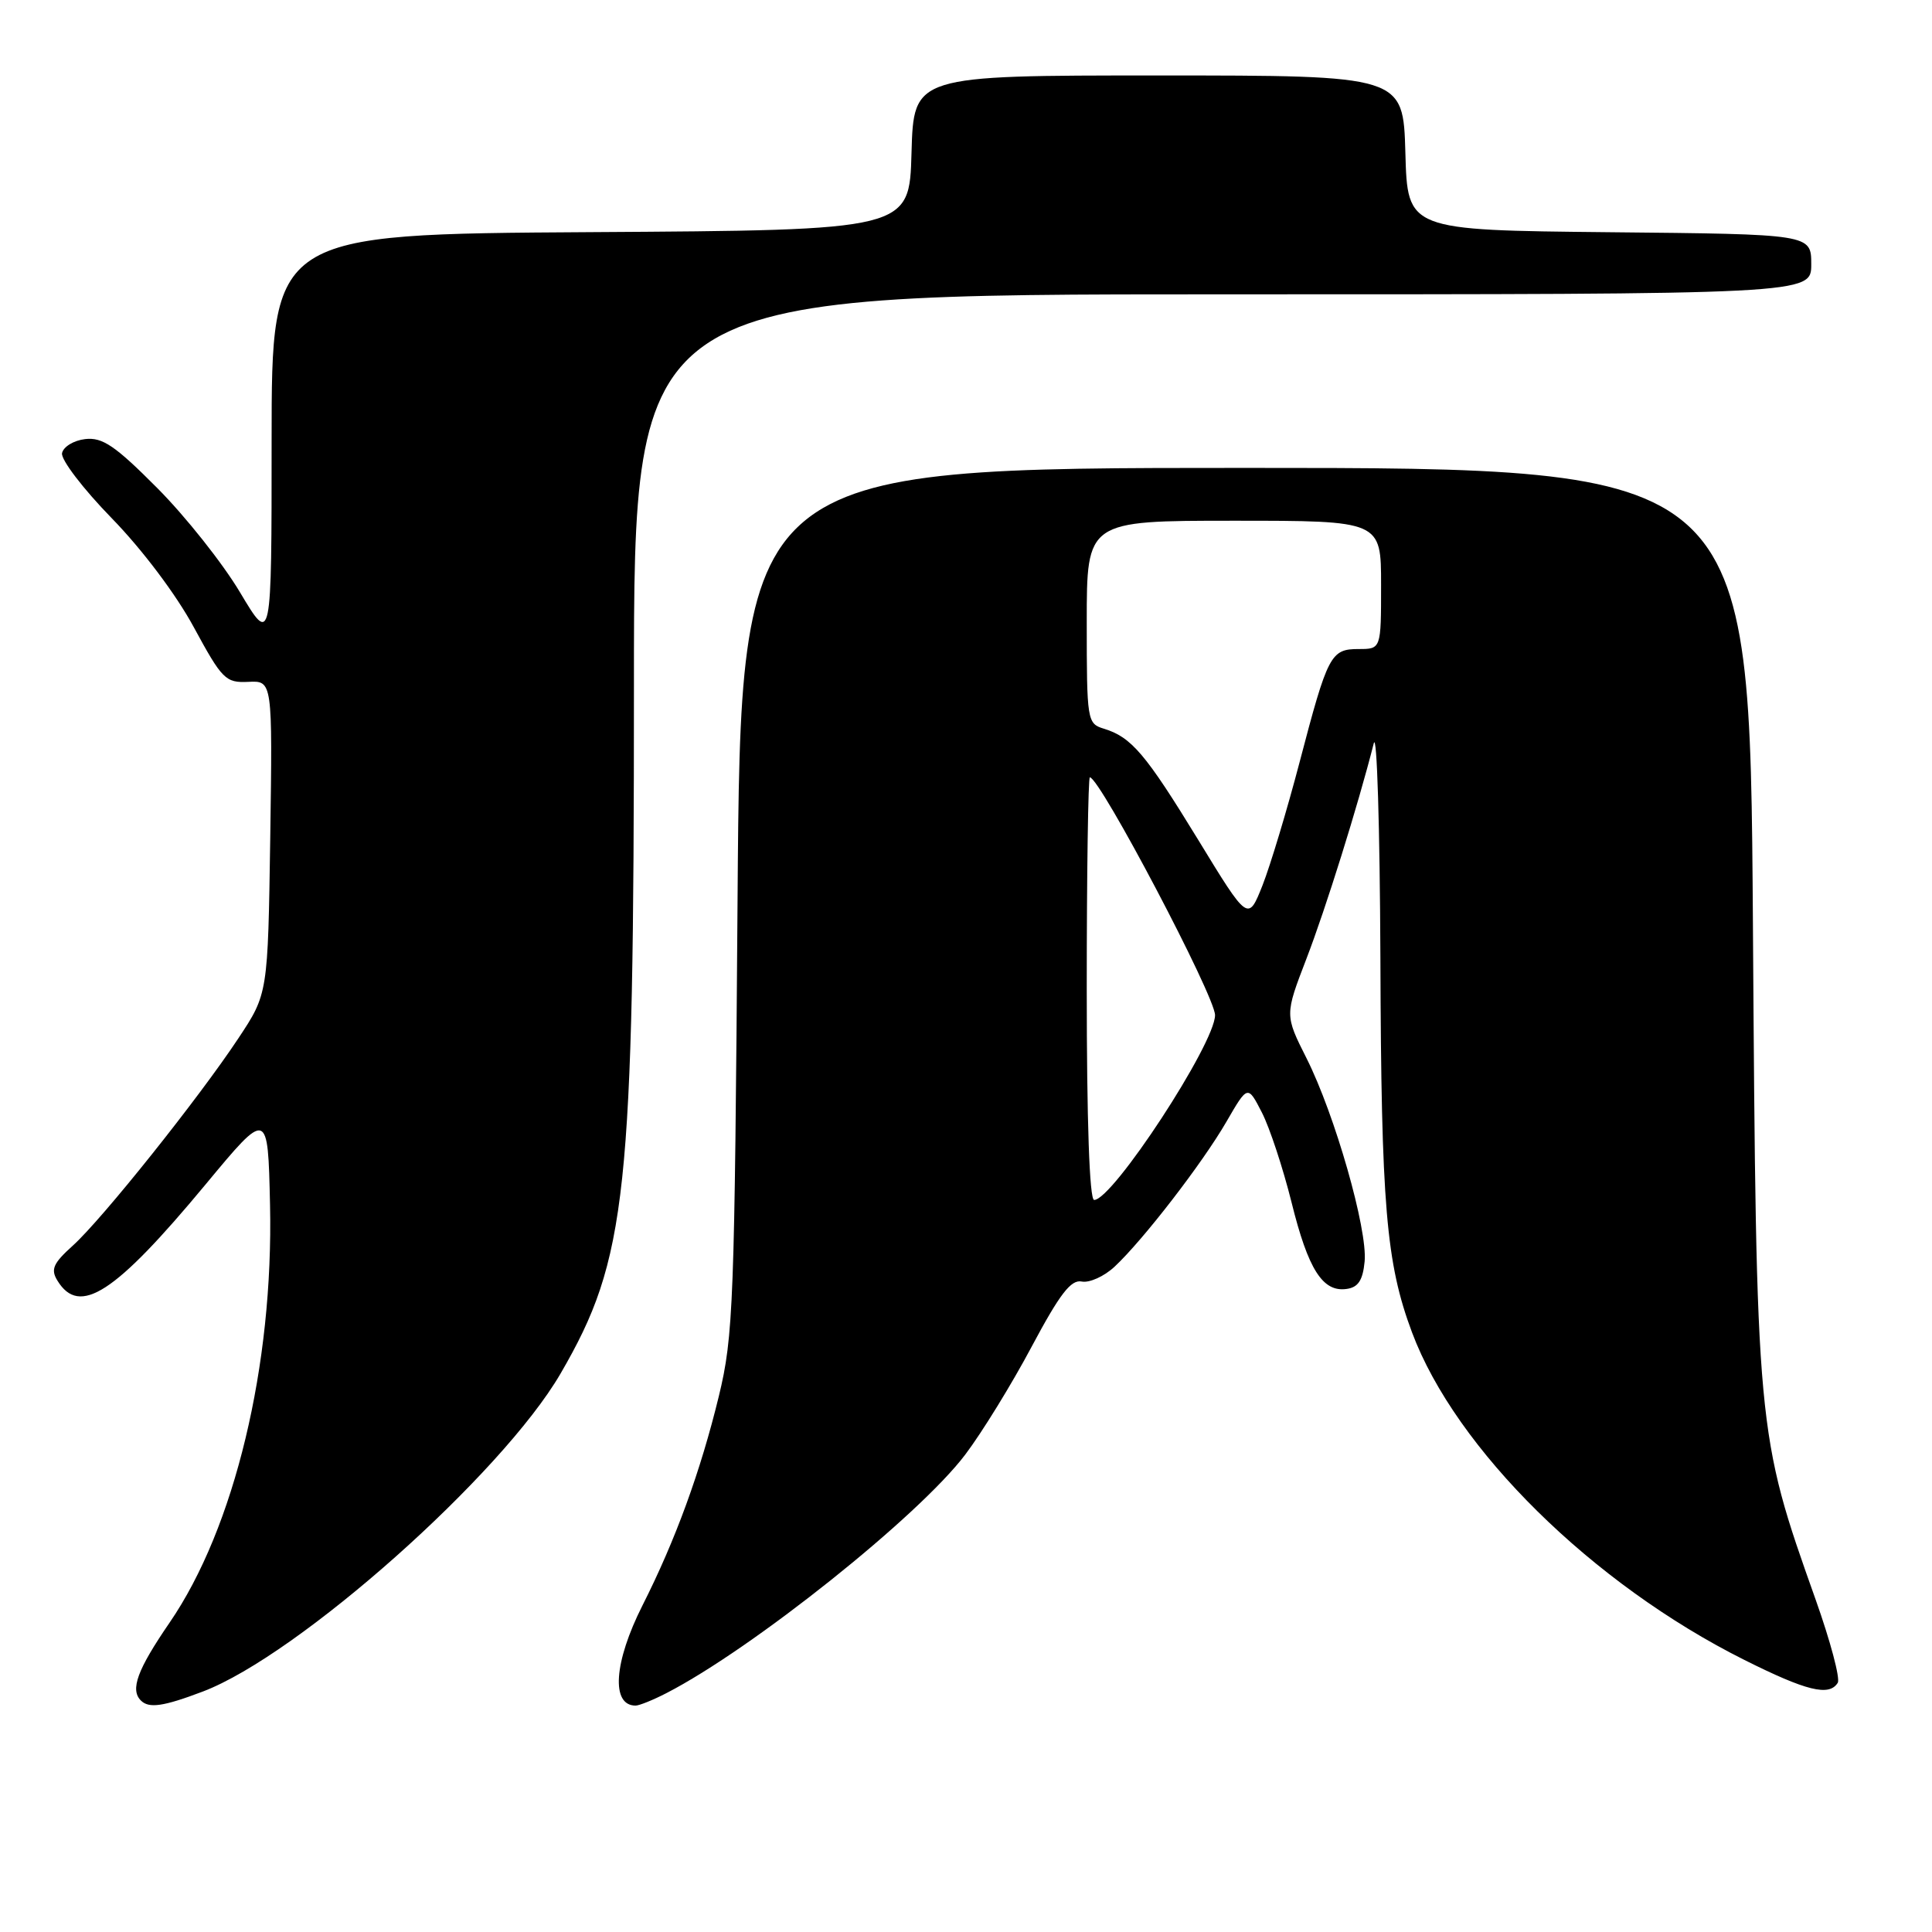 <?xml version="1.0" encoding="UTF-8" standalone="no"?>
<!DOCTYPE svg PUBLIC "-//W3C//DTD SVG 1.1//EN" "http://www.w3.org/Graphics/SVG/1.1/DTD/svg11.dtd" >
<svg xmlns="http://www.w3.org/2000/svg" xmlns:xlink="http://www.w3.org/1999/xlink" version="1.1" viewBox="0 0 256 256">
 <g >
 <path fill="currentColor"
d=" M 26.87 224.14 C 39.57 219.32 66.51 195.36 74.28 182.00 C 83.09 166.82 84.00 158.34 84.00 90.89 C 84.00 39.00 84.00 39.00 162.00 39.00 C 240.00 39.00 240.00 39.00 240.00 35.02 C 240.00 31.03 240.00 31.03 213.25 30.77 C 186.50 30.50 186.50 30.50 186.22 20.25 C 185.93 10.00 185.93 10.00 153.50 10.00 C 121.07 10.00 121.07 10.00 120.78 20.25 C 120.50 30.50 120.50 30.50 78.25 30.76 C 36.00 31.02 36.00 31.02 35.99 58.26 C 35.99 85.50 35.99 85.50 31.81 78.50 C 29.52 74.65 24.58 68.43 20.85 64.68 C 15.25 59.05 13.58 57.92 11.29 58.18 C 9.76 58.36 8.39 59.20 8.22 60.05 C 8.06 60.91 11.02 64.78 14.80 68.66 C 18.83 72.79 23.34 78.78 25.68 83.11 C 29.44 90.04 29.89 90.49 32.90 90.35 C 36.11 90.19 36.11 90.19 35.81 110.94 C 35.50 131.68 35.50 131.68 31.58 137.59 C 26.30 145.56 13.53 161.55 9.65 165.05 C 7.04 167.40 6.69 168.20 7.61 169.69 C 10.53 174.46 15.23 171.41 27.22 156.97 C 35.50 146.99 35.50 146.99 35.78 159.63 C 36.25 180.92 31.08 202.46 22.47 215.01 C 18.19 221.25 17.22 223.89 18.67 225.33 C 19.74 226.40 21.65 226.12 26.87 224.14 Z  M 88.30 224.35 C 99.69 218.49 121.78 200.86 127.91 192.73 C 130.11 189.82 134.07 183.39 136.70 178.44 C 140.44 171.43 141.91 169.52 143.34 169.81 C 144.35 170.01 146.31 169.13 147.69 167.84 C 151.46 164.32 159.33 154.13 162.51 148.63 C 165.33 143.76 165.33 143.76 167.21 147.42 C 168.24 149.43 170.00 154.77 171.13 159.29 C 173.34 168.23 175.27 171.25 178.44 170.79 C 179.97 170.58 180.58 169.64 180.82 167.16 C 181.23 162.91 176.88 147.70 173.13 140.24 C 170.24 134.50 170.24 134.50 173.10 127.06 C 175.66 120.42 179.94 106.74 182.03 98.50 C 182.45 96.85 182.84 109.67 182.91 127.00 C 183.02 159.74 183.66 167.36 187.10 176.55 C 192.89 192.02 211.00 209.87 231.12 219.94 C 239.37 224.07 242.38 224.81 243.51 222.98 C 243.86 222.42 242.54 217.47 240.59 211.98 C 232.74 189.90 232.72 189.67 232.27 122.25 C 231.86 62.00 231.86 62.00 165.00 62.00 C 98.14 62.00 98.14 62.00 97.73 119.25 C 97.34 172.85 97.18 177.04 95.25 185.00 C 92.83 194.95 89.51 204.07 85.13 212.73 C 81.33 220.26 80.94 226.00 84.22 226.00 C 84.70 226.00 86.54 225.26 88.30 224.35 Z  M 144.00 131.00 C 144.00 115.60 144.19 103.00 144.41 103.00 C 145.74 103.00 161.00 132.00 161.00 134.51 C 161.00 138.28 147.44 159.00 144.98 159.00 C 144.36 159.00 144.00 148.55 144.00 131.00 Z  M 158.76 111.27 C 151.78 99.86 149.92 97.67 146.25 96.55 C 144.06 95.88 144.00 95.49 144.00 82.43 C 144.00 69.00 144.00 69.00 163.50 69.00 C 183.00 69.00 183.00 69.00 183.00 77.50 C 183.00 86.00 183.00 86.00 180.04 86.00 C 176.32 86.00 175.94 86.73 172.20 101.00 C 170.54 107.33 168.33 114.66 167.29 117.31 C 165.38 122.12 165.38 122.12 158.76 111.27 Z "/>
</g>
</svg>